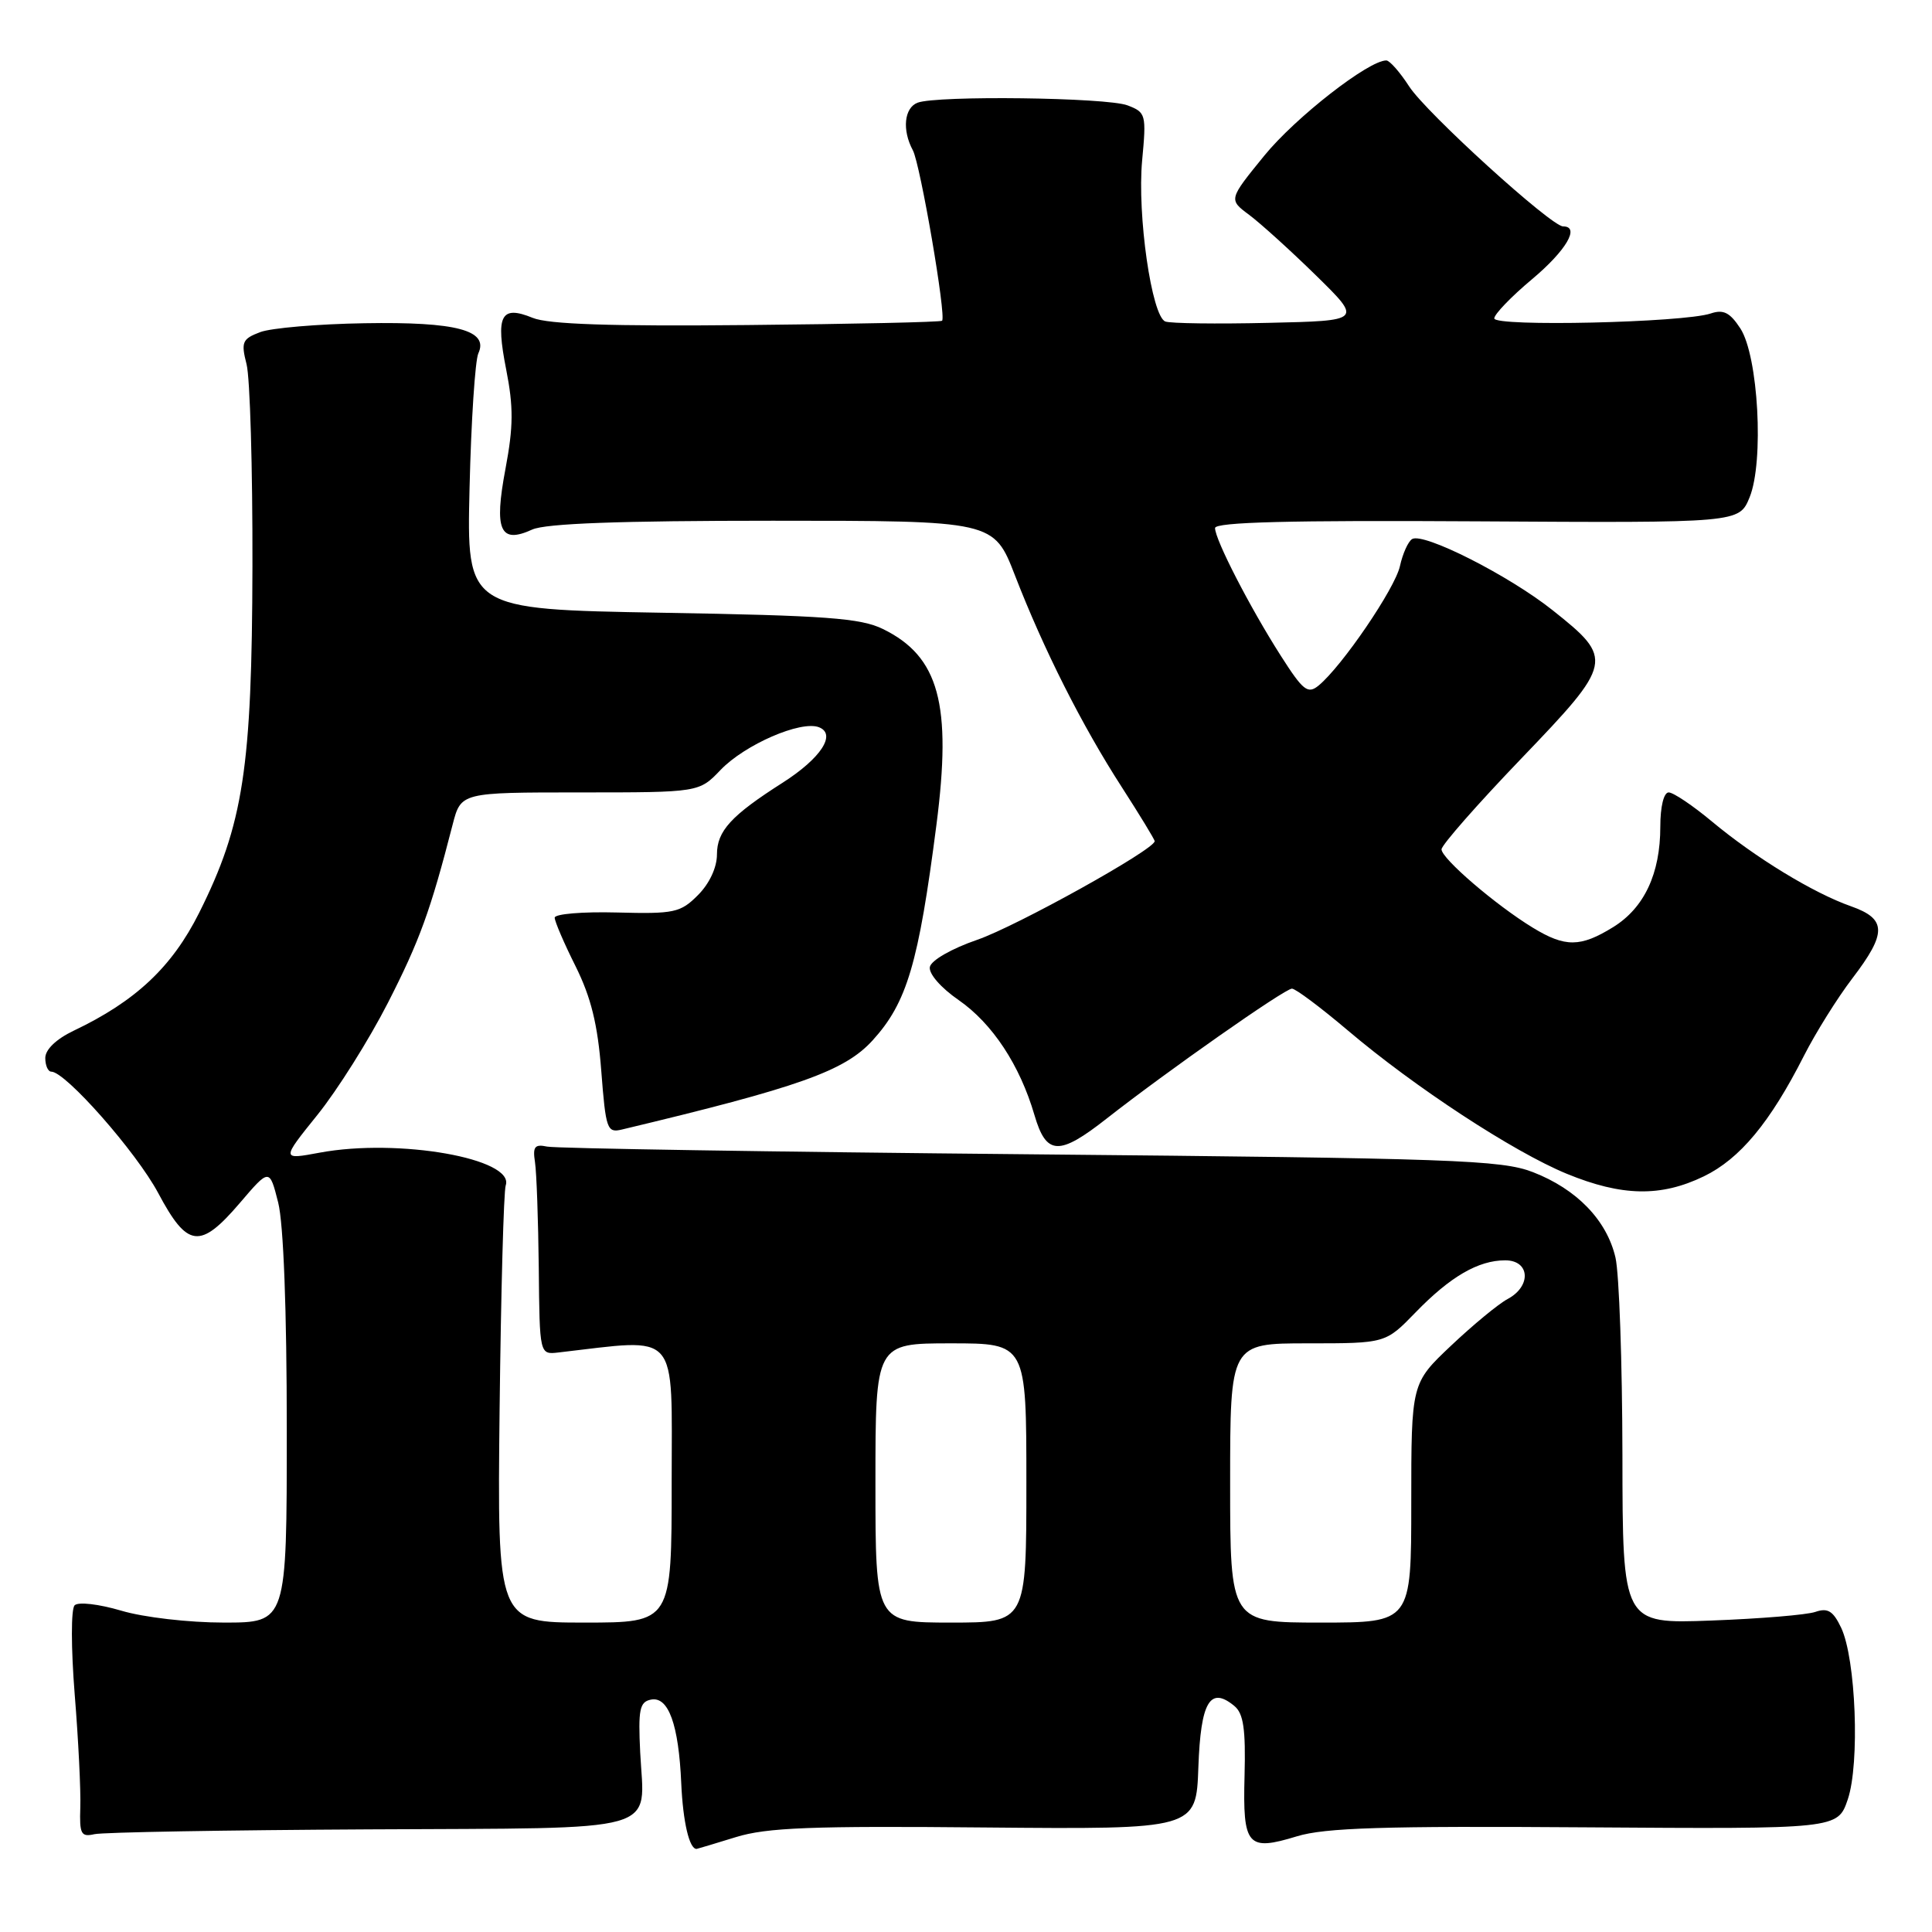 <?xml version="1.0" encoding="UTF-8" standalone="no"?>
<!DOCTYPE svg PUBLIC "-//W3C//DTD SVG 1.1//EN" "http://www.w3.org/Graphics/SVG/1.1/DTD/svg11.dtd" >
<svg xmlns="http://www.w3.org/2000/svg" xmlns:xlink="http://www.w3.org/1999/xlink" version="1.1" viewBox="0 0 256 256">
 <g >
 <path fill="currentColor"
d=" M 97.50 243.43 C 101.60 242.16 107.52 241.93 130.50 242.15 C 158.50 242.40 158.50 242.40 158.79 234.16 C 159.10 225.48 160.34 223.38 163.57 226.06 C 164.77 227.05 165.07 229.15 164.91 235.27 C 164.66 244.62 165.28 245.33 171.85 243.32 C 175.55 242.19 183.35 241.94 210.00 242.13 C 243.50 242.36 243.50 242.36 244.84 238.43 C 246.45 233.68 245.92 219.81 243.96 215.68 C 242.90 213.46 242.19 213.02 240.56 213.58 C 239.43 213.98 233.21 214.49 226.75 214.73 C 215.00 215.17 215.00 215.17 214.98 192.83 C 214.96 180.55 214.55 168.76 214.06 166.64 C 212.91 161.68 208.92 157.56 203.11 155.31 C 198.93 153.70 192.66 153.48 136.50 152.95 C 102.40 152.63 73.60 152.17 72.50 151.93 C 70.85 151.58 70.57 151.94 70.89 154.00 C 71.10 155.38 71.32 161.68 71.39 168.00 C 71.50 179.50 71.50 179.50 74.00 179.21 C 90.20 177.35 89.00 175.98 89.00 196.38 C 89.00 215.00 89.00 215.00 77.44 215.00 C 65.89 215.00 65.89 215.00 66.20 186.75 C 66.38 171.21 66.74 157.86 67.01 157.07 C 68.22 153.52 52.80 150.80 42.38 152.73 C 37.27 153.68 37.27 153.68 42.05 147.74 C 44.69 144.47 48.89 137.79 51.40 132.88 C 55.60 124.65 57.04 120.70 59.98 109.25 C 61.08 105.00 61.08 105.00 76.85 105.00 C 92.63 105.00 92.63 105.00 95.48 102.02 C 98.70 98.66 106.11 95.44 108.51 96.36 C 110.87 97.27 108.78 100.47 103.71 103.71 C 96.88 108.06 95.00 110.11 95.00 113.22 C 95.00 114.95 94.00 117.09 92.48 118.61 C 90.16 120.94 89.34 121.11 81.73 120.91 C 77.20 120.79 73.50 121.10 73.50 121.60 C 73.50 122.09 74.74 124.99 76.27 128.04 C 78.31 132.15 79.20 135.73 79.67 141.88 C 80.27 149.65 80.44 150.14 82.40 149.67 C 105.93 144.05 111.93 141.92 115.63 137.85 C 120.18 132.85 121.71 127.68 124.08 109.31 C 126.15 93.30 124.43 86.99 117.00 83.35 C 114.05 81.90 109.43 81.56 87.67 81.19 C 61.83 80.74 61.83 80.74 62.22 64.62 C 62.43 55.75 62.96 47.75 63.38 46.83 C 64.80 43.77 60.48 42.62 48.30 42.83 C 42.14 42.93 35.92 43.46 34.47 44.01 C 32.10 44.91 31.92 45.33 32.67 48.26 C 33.13 50.04 33.48 62.07 33.45 75.00 C 33.39 101.80 32.25 109.23 26.39 120.95 C 22.79 128.14 17.97 132.67 9.75 136.58 C 7.45 137.68 6.00 139.07 6.00 140.19 C 6.00 141.18 6.36 142.00 6.80 142.00 C 8.68 142.00 18.07 152.66 20.96 158.08 C 24.84 165.36 26.50 165.57 31.78 159.40 C 35.71 154.80 35.71 154.80 36.86 159.34 C 37.57 162.16 38.00 173.57 38.00 189.44 C 38.00 215.00 38.00 215.00 29.68 215.00 C 25.02 215.00 19.03 214.31 16.06 213.42 C 13.07 212.54 10.37 212.23 9.89 212.71 C 9.40 213.20 9.41 218.37 9.90 224.54 C 10.39 230.57 10.72 237.30 10.64 239.50 C 10.52 243.02 10.74 243.44 12.50 243.04 C 13.60 242.78 29.98 242.50 48.90 242.40 C 88.36 242.19 85.38 243.04 84.83 232.22 C 84.55 226.52 84.75 225.51 86.25 225.21 C 88.57 224.74 89.93 228.49 90.27 236.32 C 90.50 241.43 91.34 245.04 92.31 244.99 C 92.41 244.98 94.75 244.28 97.50 243.43 Z  M 225.77 155.87 C 230.54 153.56 234.54 148.75 239.02 139.92 C 240.58 136.85 243.46 132.24 245.43 129.66 C 250.05 123.61 250.01 121.76 245.25 120.08 C 240.29 118.34 232.60 113.65 226.86 108.87 C 224.31 106.74 221.72 105.00 221.11 105.00 C 220.46 105.00 220.00 106.87 220.00 109.53 C 220.00 115.77 217.87 120.30 213.75 122.85 C 209.41 125.53 207.40 125.54 203.10 122.92 C 198.18 119.92 191.00 113.75 191.01 112.54 C 191.02 111.97 195.77 106.56 201.57 100.52 C 213.78 87.80 213.88 87.33 205.73 80.86 C 199.94 76.25 188.60 70.51 187.11 71.43 C 186.58 71.76 185.86 73.37 185.50 75.01 C 184.85 77.98 177.82 88.29 174.72 90.84 C 173.28 92.01 172.67 91.53 169.68 86.84 C 165.61 80.46 161.00 71.50 161.00 69.97 C 161.00 69.18 171.01 68.93 195.72 69.08 C 230.44 69.29 230.44 69.29 231.83 65.90 C 233.76 61.17 232.99 47.16 230.60 43.51 C 229.22 41.40 228.36 40.97 226.67 41.54 C 223.05 42.75 198.00 43.32 198.00 42.19 C 198.00 41.64 200.25 39.30 203.00 37.00 C 207.52 33.21 209.41 30.00 207.12 30.00 C 205.54 30.00 188.98 14.95 186.72 11.45 C 185.50 9.56 184.14 8.02 183.70 8.01 C 181.38 7.98 171.66 15.55 167.53 20.62 C 162.79 26.44 162.79 26.44 165.52 28.47 C 167.02 29.59 171.01 33.20 174.38 36.50 C 180.50 42.50 180.50 42.50 168.06 42.78 C 161.21 42.94 155.07 42.86 154.41 42.60 C 152.60 41.91 150.67 28.46 151.34 21.26 C 151.91 15.16 151.84 14.89 149.40 13.96 C 146.64 12.91 124.14 12.63 121.58 13.61 C 119.81 14.29 119.51 17.23 120.96 19.92 C 121.95 21.78 125.41 41.92 124.83 42.50 C 124.65 42.68 113.03 42.94 99.00 43.07 C 80.96 43.25 72.65 42.97 70.59 42.12 C 66.36 40.39 65.65 41.76 67.07 48.95 C 68.05 53.93 68.03 56.53 66.98 62.11 C 65.44 70.28 66.25 72.12 70.52 70.17 C 72.30 69.36 82.11 69.00 102.39 69.00 C 131.68 69.00 131.68 69.00 134.49 76.25 C 138.30 86.08 143.37 96.13 148.63 104.28 C 151.03 108.01 153.00 111.24 153.00 111.46 C 153.00 112.56 134.73 122.71 129.51 124.52 C 126.10 125.69 123.38 127.25 123.21 128.13 C 123.04 129.01 124.67 130.89 127.02 132.51 C 131.50 135.62 135.13 141.12 137.07 147.75 C 138.64 153.11 140.31 153.19 146.66 148.20 C 154.59 141.98 170.24 131.00 171.19 131.00 C 171.67 131.00 174.98 133.48 178.56 136.51 C 187.47 144.07 200.52 152.61 207.60 155.53 C 214.91 158.53 220.07 158.63 225.77 155.87 Z  M 116.00 196.50 C 116.00 178.00 116.00 178.00 126.00 178.00 C 136.00 178.00 136.00 178.00 136.00 196.50 C 136.00 215.00 136.00 215.00 126.00 215.00 C 116.00 215.00 116.00 215.00 116.00 196.50 Z  M 163.00 196.50 C 163.00 178.00 163.00 178.00 173.30 178.00 C 183.59 178.00 183.59 178.00 187.55 173.92 C 192.15 169.17 195.87 167.00 199.45 167.00 C 202.73 167.00 202.95 170.42 199.78 172.12 C 198.55 172.77 195.18 175.56 192.28 178.30 C 187.00 183.29 187.00 183.29 187.00 199.15 C 187.00 215.00 187.00 215.00 175.00 215.00 C 163.00 215.00 163.00 215.00 163.00 196.50 Z "/>
</g>
</svg>